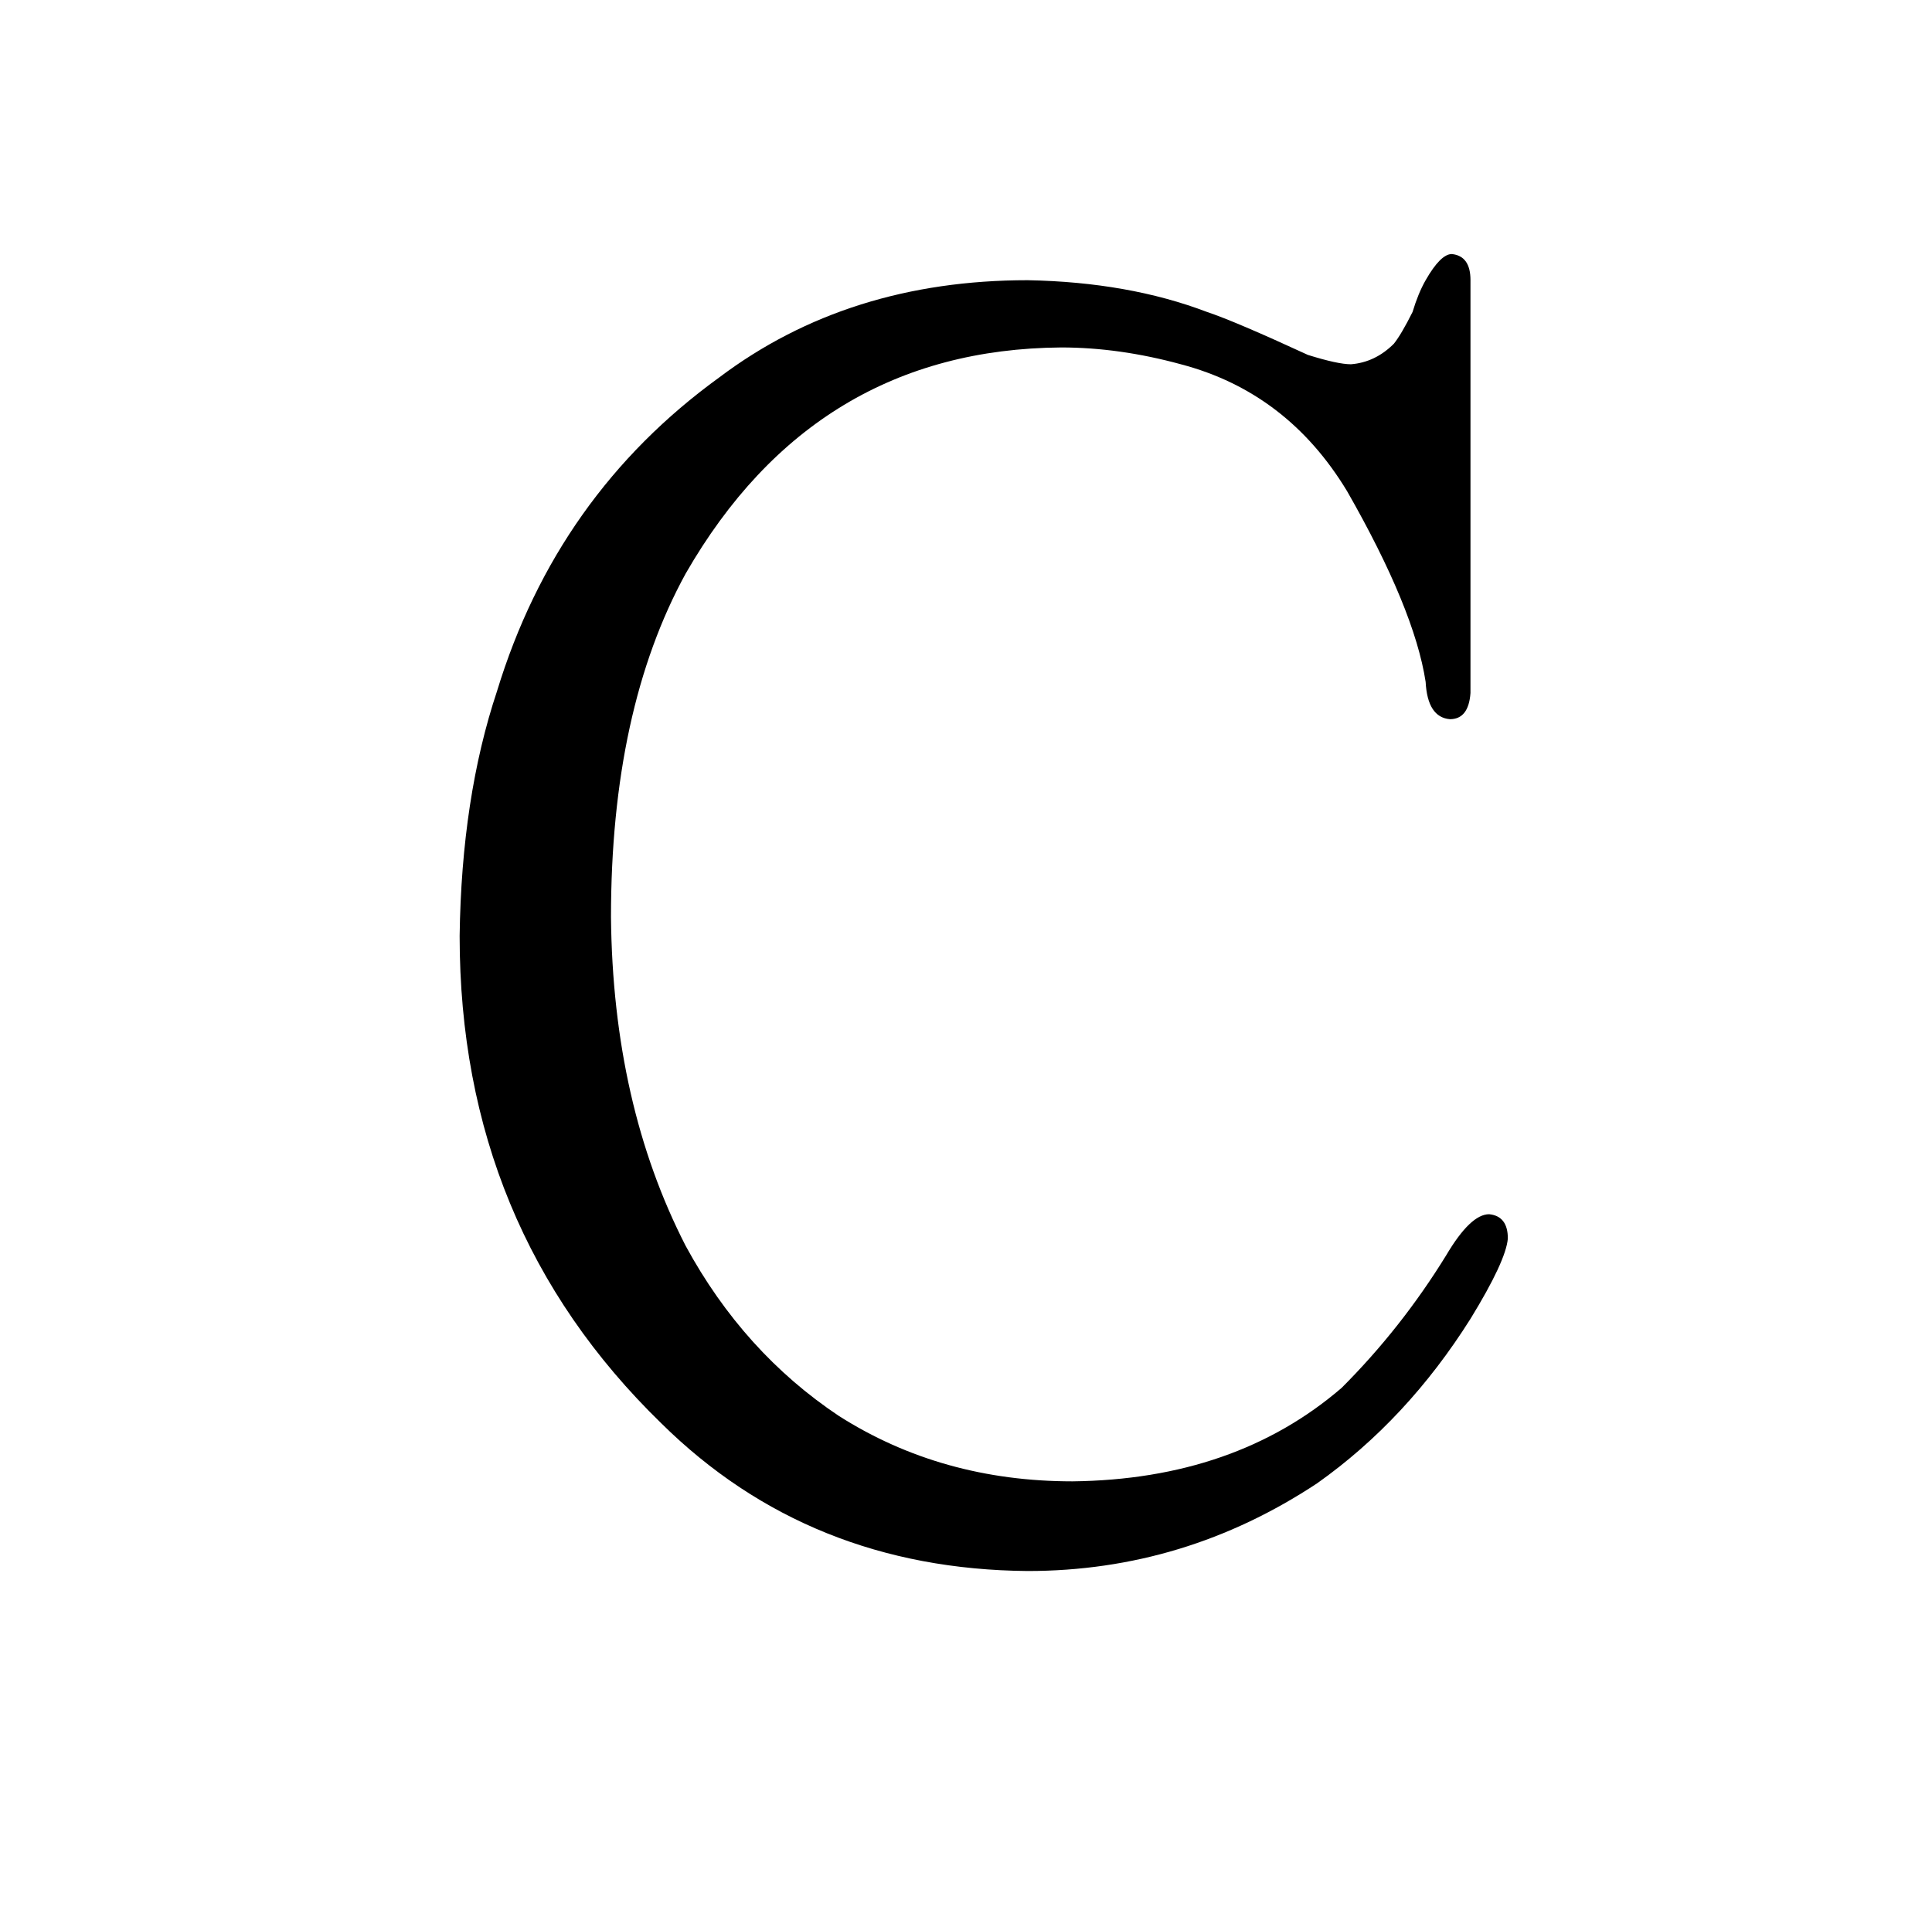 <?xml version="1.0" standalone="no"?>
<!DOCTYPE svg PUBLIC "-//W3C//DTD SVG 1.1//EN" "http://www.w3.org/Graphics/SVG/1.1/DTD/svg11.dtd" >
<svg xmlns="http://www.w3.org/2000/svg" xmlns:xlink="http://www.w3.org/1999/xlink" version="1.1" viewBox="-10 0 1034 1024">
  <g transform="matrix(1 0 0 -1 0 820)">
   <path fill="currentColor"
d="M777 670q0 13 -10 14q-6 0 -14 -14q-4 -7 -7 -17q-6 -12 -10 -17q-10 -10 -23 -11q-7 0 -23 5q-39 18 -54 23q-42 16 -96 17q-96 0 -165 -52q-87 -63 -119 -168q-19 -57 -20 -131q0 -156 108 -261q79 -78 196 -79q84 0 155 47q48 34 82 88q19 31 20 43q0 12 -10 13
q-10 0 -23 -22q-24 -39 -56 -71q-57 -49 -144 -50q-70 0 -125 35q-51 34 -82 91q-39 76 -40 176q0 111 40 184q69 120 201 121q31 0 64 -9q57 -15 89 -68q36 -63 42 -102q1 -19 13 -20q10 0 11 14v221z" />
  </g>

</svg>

